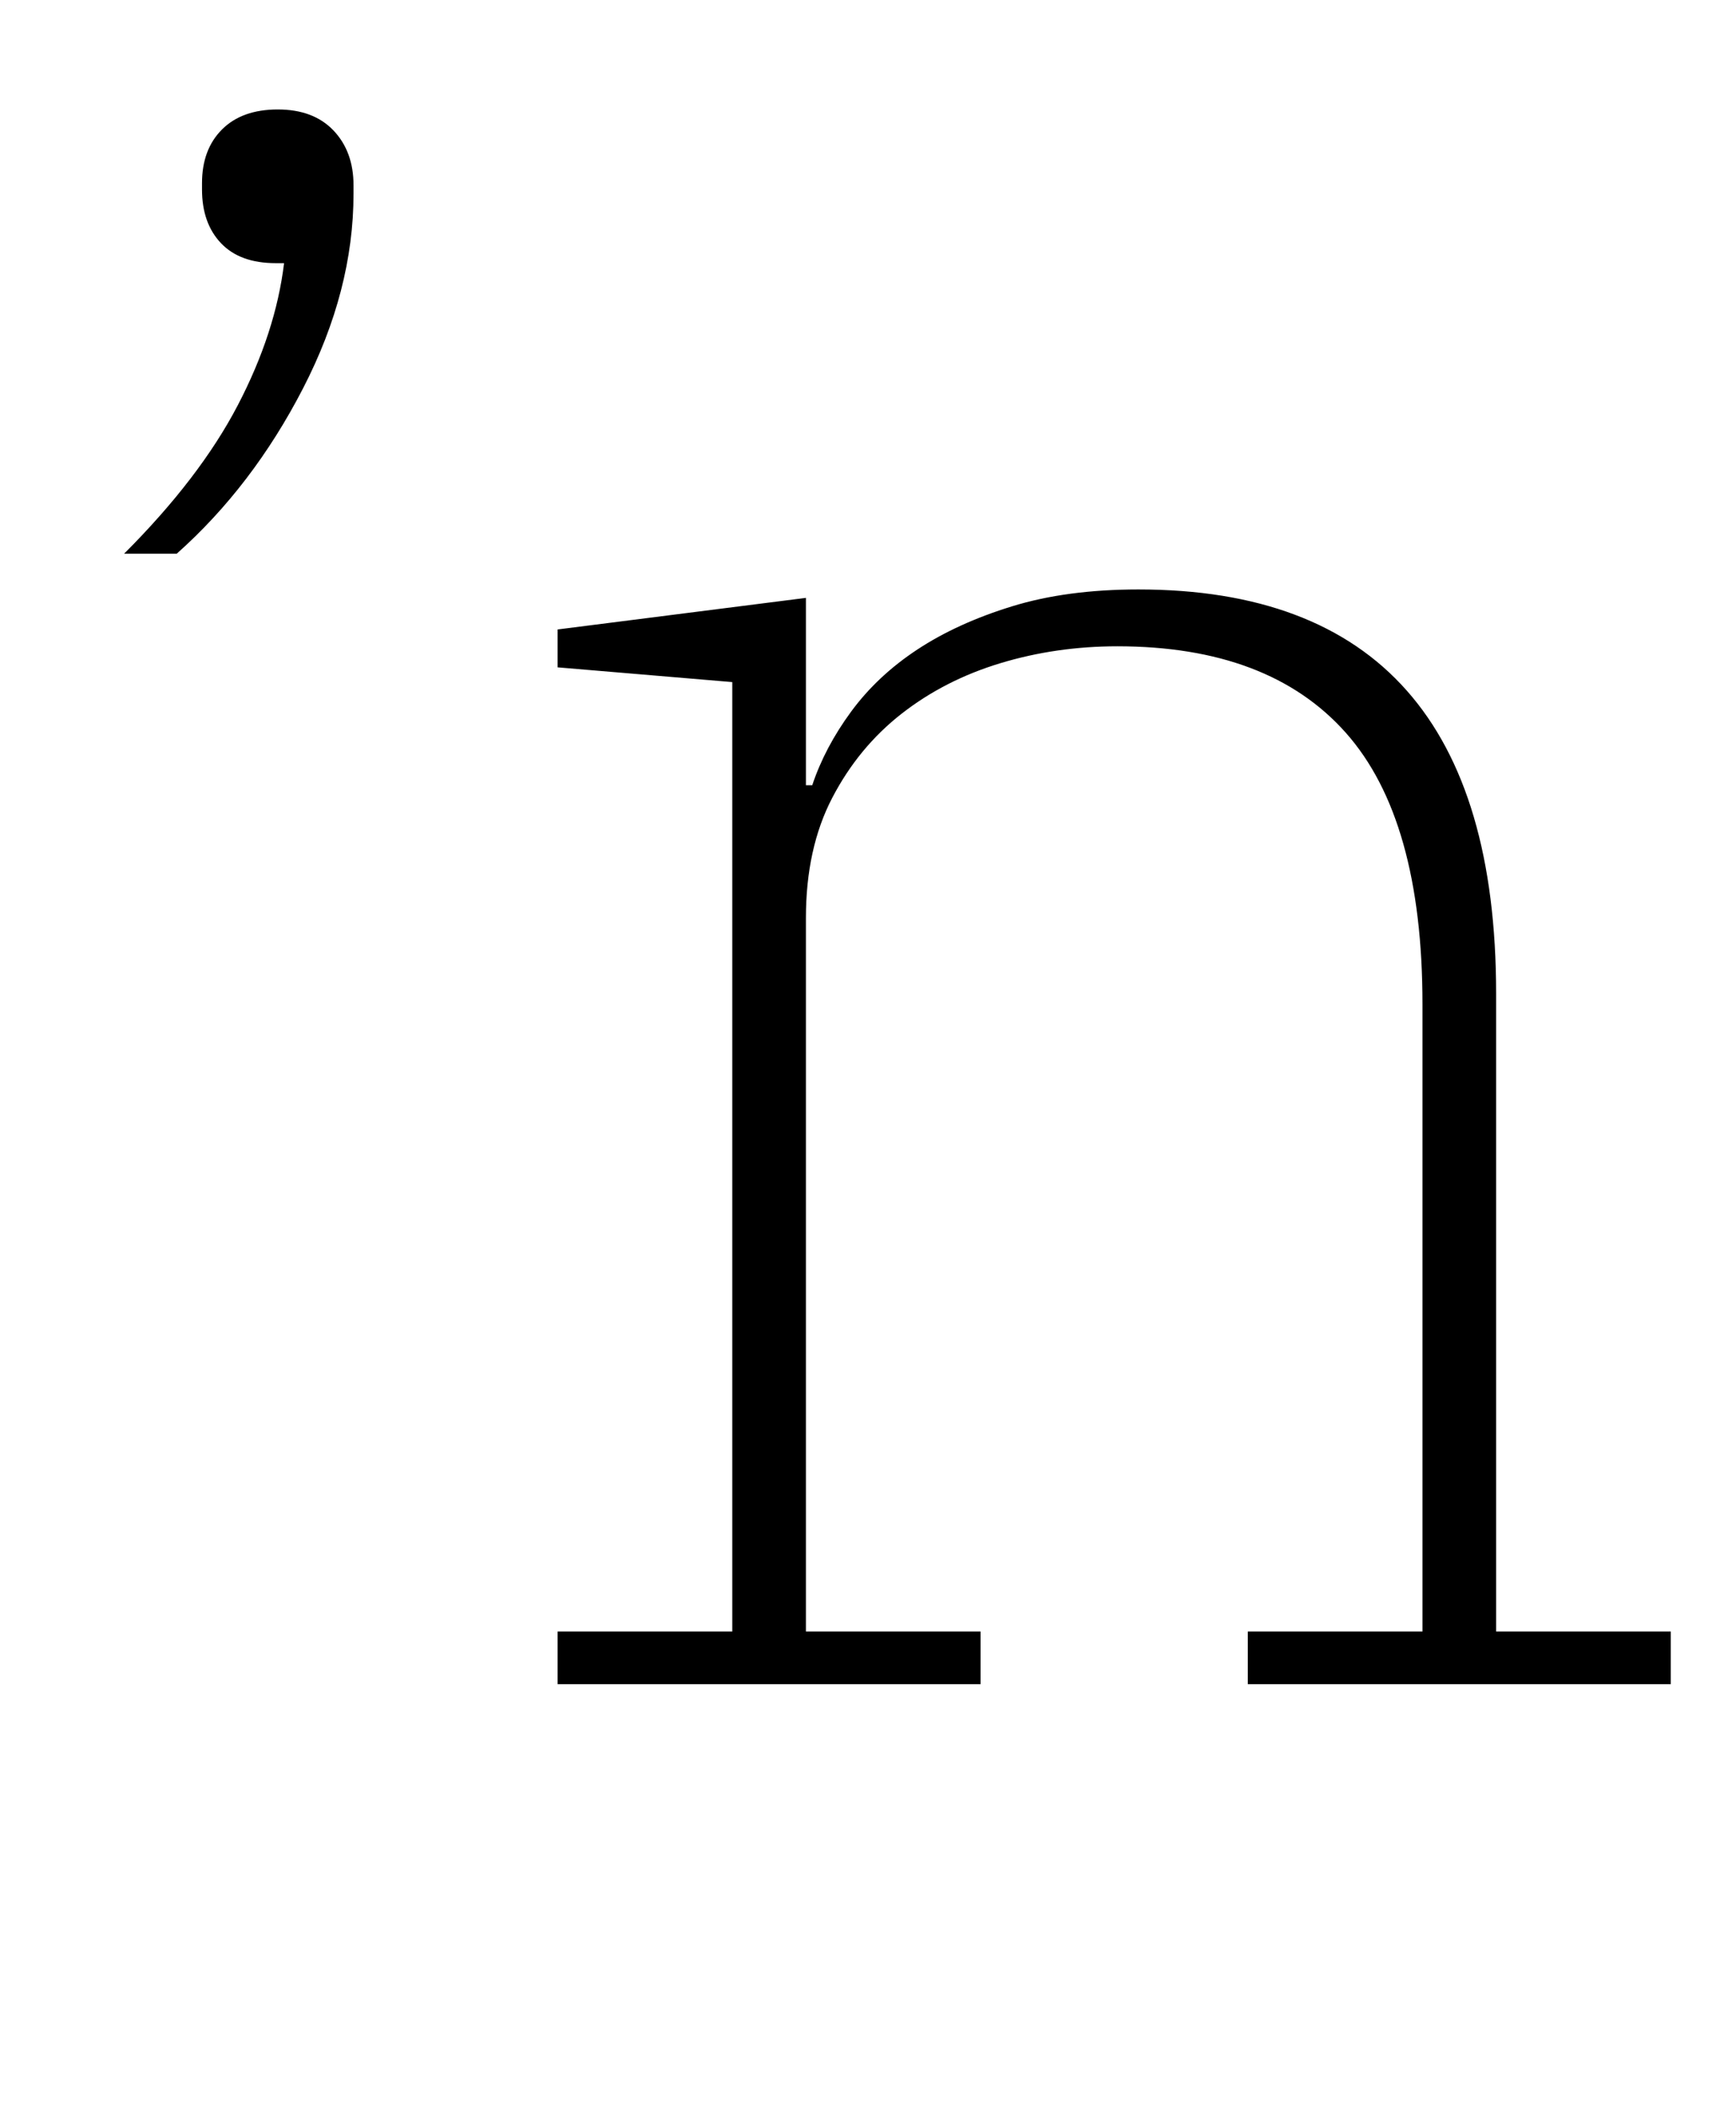 <?xml version="1.0" standalone="no"?>
<!DOCTYPE svg PUBLIC "-//W3C//DTD SVG 1.1//EN" "http://www.w3.org/Graphics/SVG/1.1/DTD/svg11.dtd" >
<svg xmlns="http://www.w3.org/2000/svg" xmlns:xlink="http://www.w3.org/1999/xlink" version="1.1" viewBox="-10 0 825 1000">
  <g transform="matrix(1 0 0 -1 0 800)">
   <path fill="currentColor"
d="M49 537q36 36 54 70.5t22 67.5h-4q-17 0 -26 9.5t-9 25.5v3q0 16 9.5 25.5t26.5 9.5t26.5 -10t9.5 -26v-4q0 -46 -24 -92.5t-60 -78.5h-25v0zM255 25h83v451l-83 7v18l118 15v-89h3q6 18 18.5 35t31.5 29.5t45 20.5t60 8q170 0 170 -192v-303h83v-25h-201v25h83v298
q0 88 -36.5 129t-108.5 41q-29 0 -55.5 -8t-47 -24t-33 -40t-12.5 -57v-339h83v-25h-201v25z" />
  </g>

</svg>
